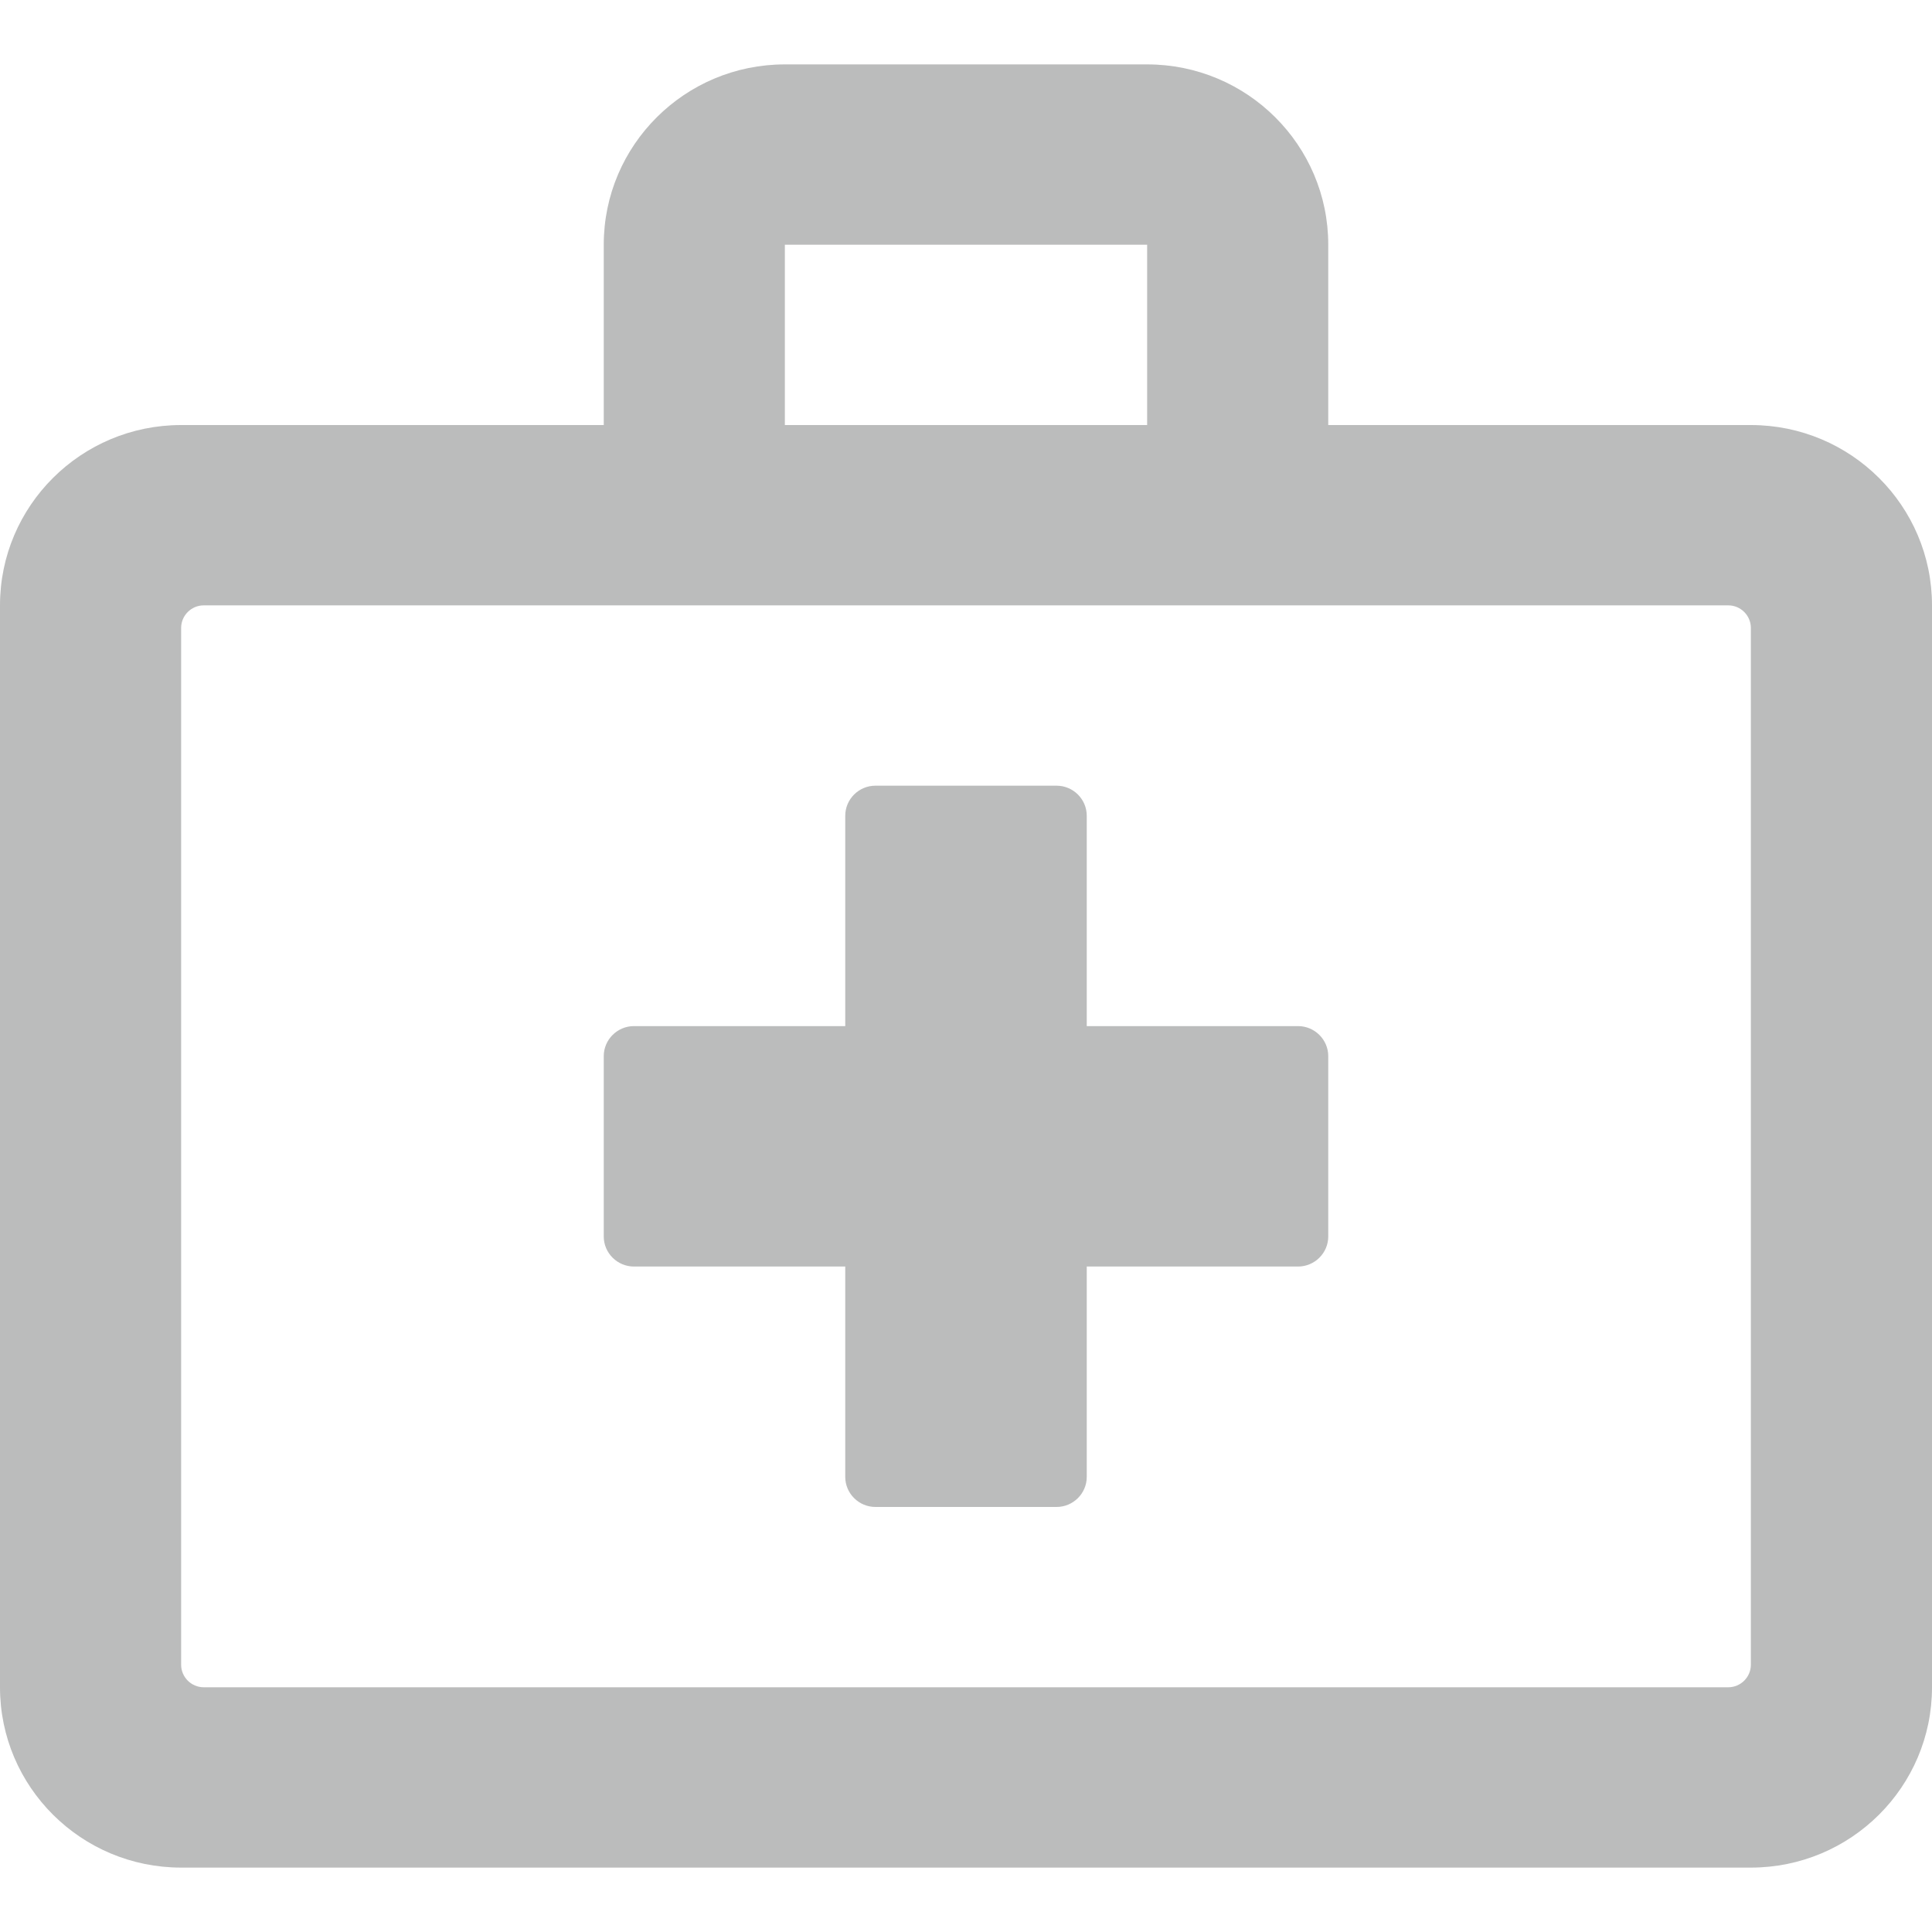 <?xml version="1.0" encoding="UTF-8"?>
<svg width="90px" height="90px" viewBox="0 0 90 90" version="1.1" xmlns="http://www.w3.org/2000/svg" xmlns:xlink="http://www.w3.org/1999/xlink">
    <!-- Generator: Sketch 55.2 (78181) - https://sketchapp.com -->
    <title>Product Icon / Workers / Disabled</title>
    <desc>Created with Sketch.</desc>
    <g id="Product-Icon-/-Workers-/-Disabled" stroke="none" stroke-width="1" fill="none" fill-rule="evenodd">
        <path d="M60.469,47.8 L50.625,47.8 L50.625,38 C50.625,37.23 49.992,36.6 49.219,36.6 L40.781,36.6 C40.008,36.6 39.375,37.23 39.375,38 L39.375,47.8 L29.531,47.8 C28.758,47.8 28.125,48.43 28.125,49.2 L28.125,57.6 C28.125,58.37 28.758,59 29.531,59 L39.375,59 L39.375,68.8 C39.375,69.57 40.008,70.2 40.781,70.2 L49.219,70.2 C49.992,70.2 50.625,69.57 50.625,68.8 L50.625,59 L60.469,59 C61.242,59 61.875,58.37 61.875,57.6 L61.875,49.2 C61.875,48.43 61.242,47.8 60.469,47.8 Z M81.562,19.8 L61.875,19.8 L61.875,11.4 C61.875,6.763 58.096,3 53.438,3 L36.562,3 C31.904,3 28.125,6.763 28.125,11.4 L28.125,19.8 L8.438,19.8 C3.779,19.8 0,23.562 0,28.2 L0,78.6 C0,83.237 3.779,87 8.438,87 L81.562,87 C86.221,87 90,83.237 90,78.6 L90,28.2 C90,23.562 86.221,19.8 81.562,19.8 Z M36.562,11.4 L53.438,11.4 L53.438,19.8 L36.562,19.8 L36.562,11.4 Z M81.562,77.55 C81.562,78.127 81.088,78.6 80.508,78.6 L9.492,78.6 C8.912,78.6 8.438,78.127 8.438,77.55 L8.438,29.25 C8.438,28.672 8.912,28.2 9.492,28.2 L80.508,28.2 C81.088,28.2 81.562,28.672 81.562,29.25 L81.562,77.55 Z" id="medical" fill="#BBBCBC" fill-rule="nonzero"></path>
    </g>
</svg>